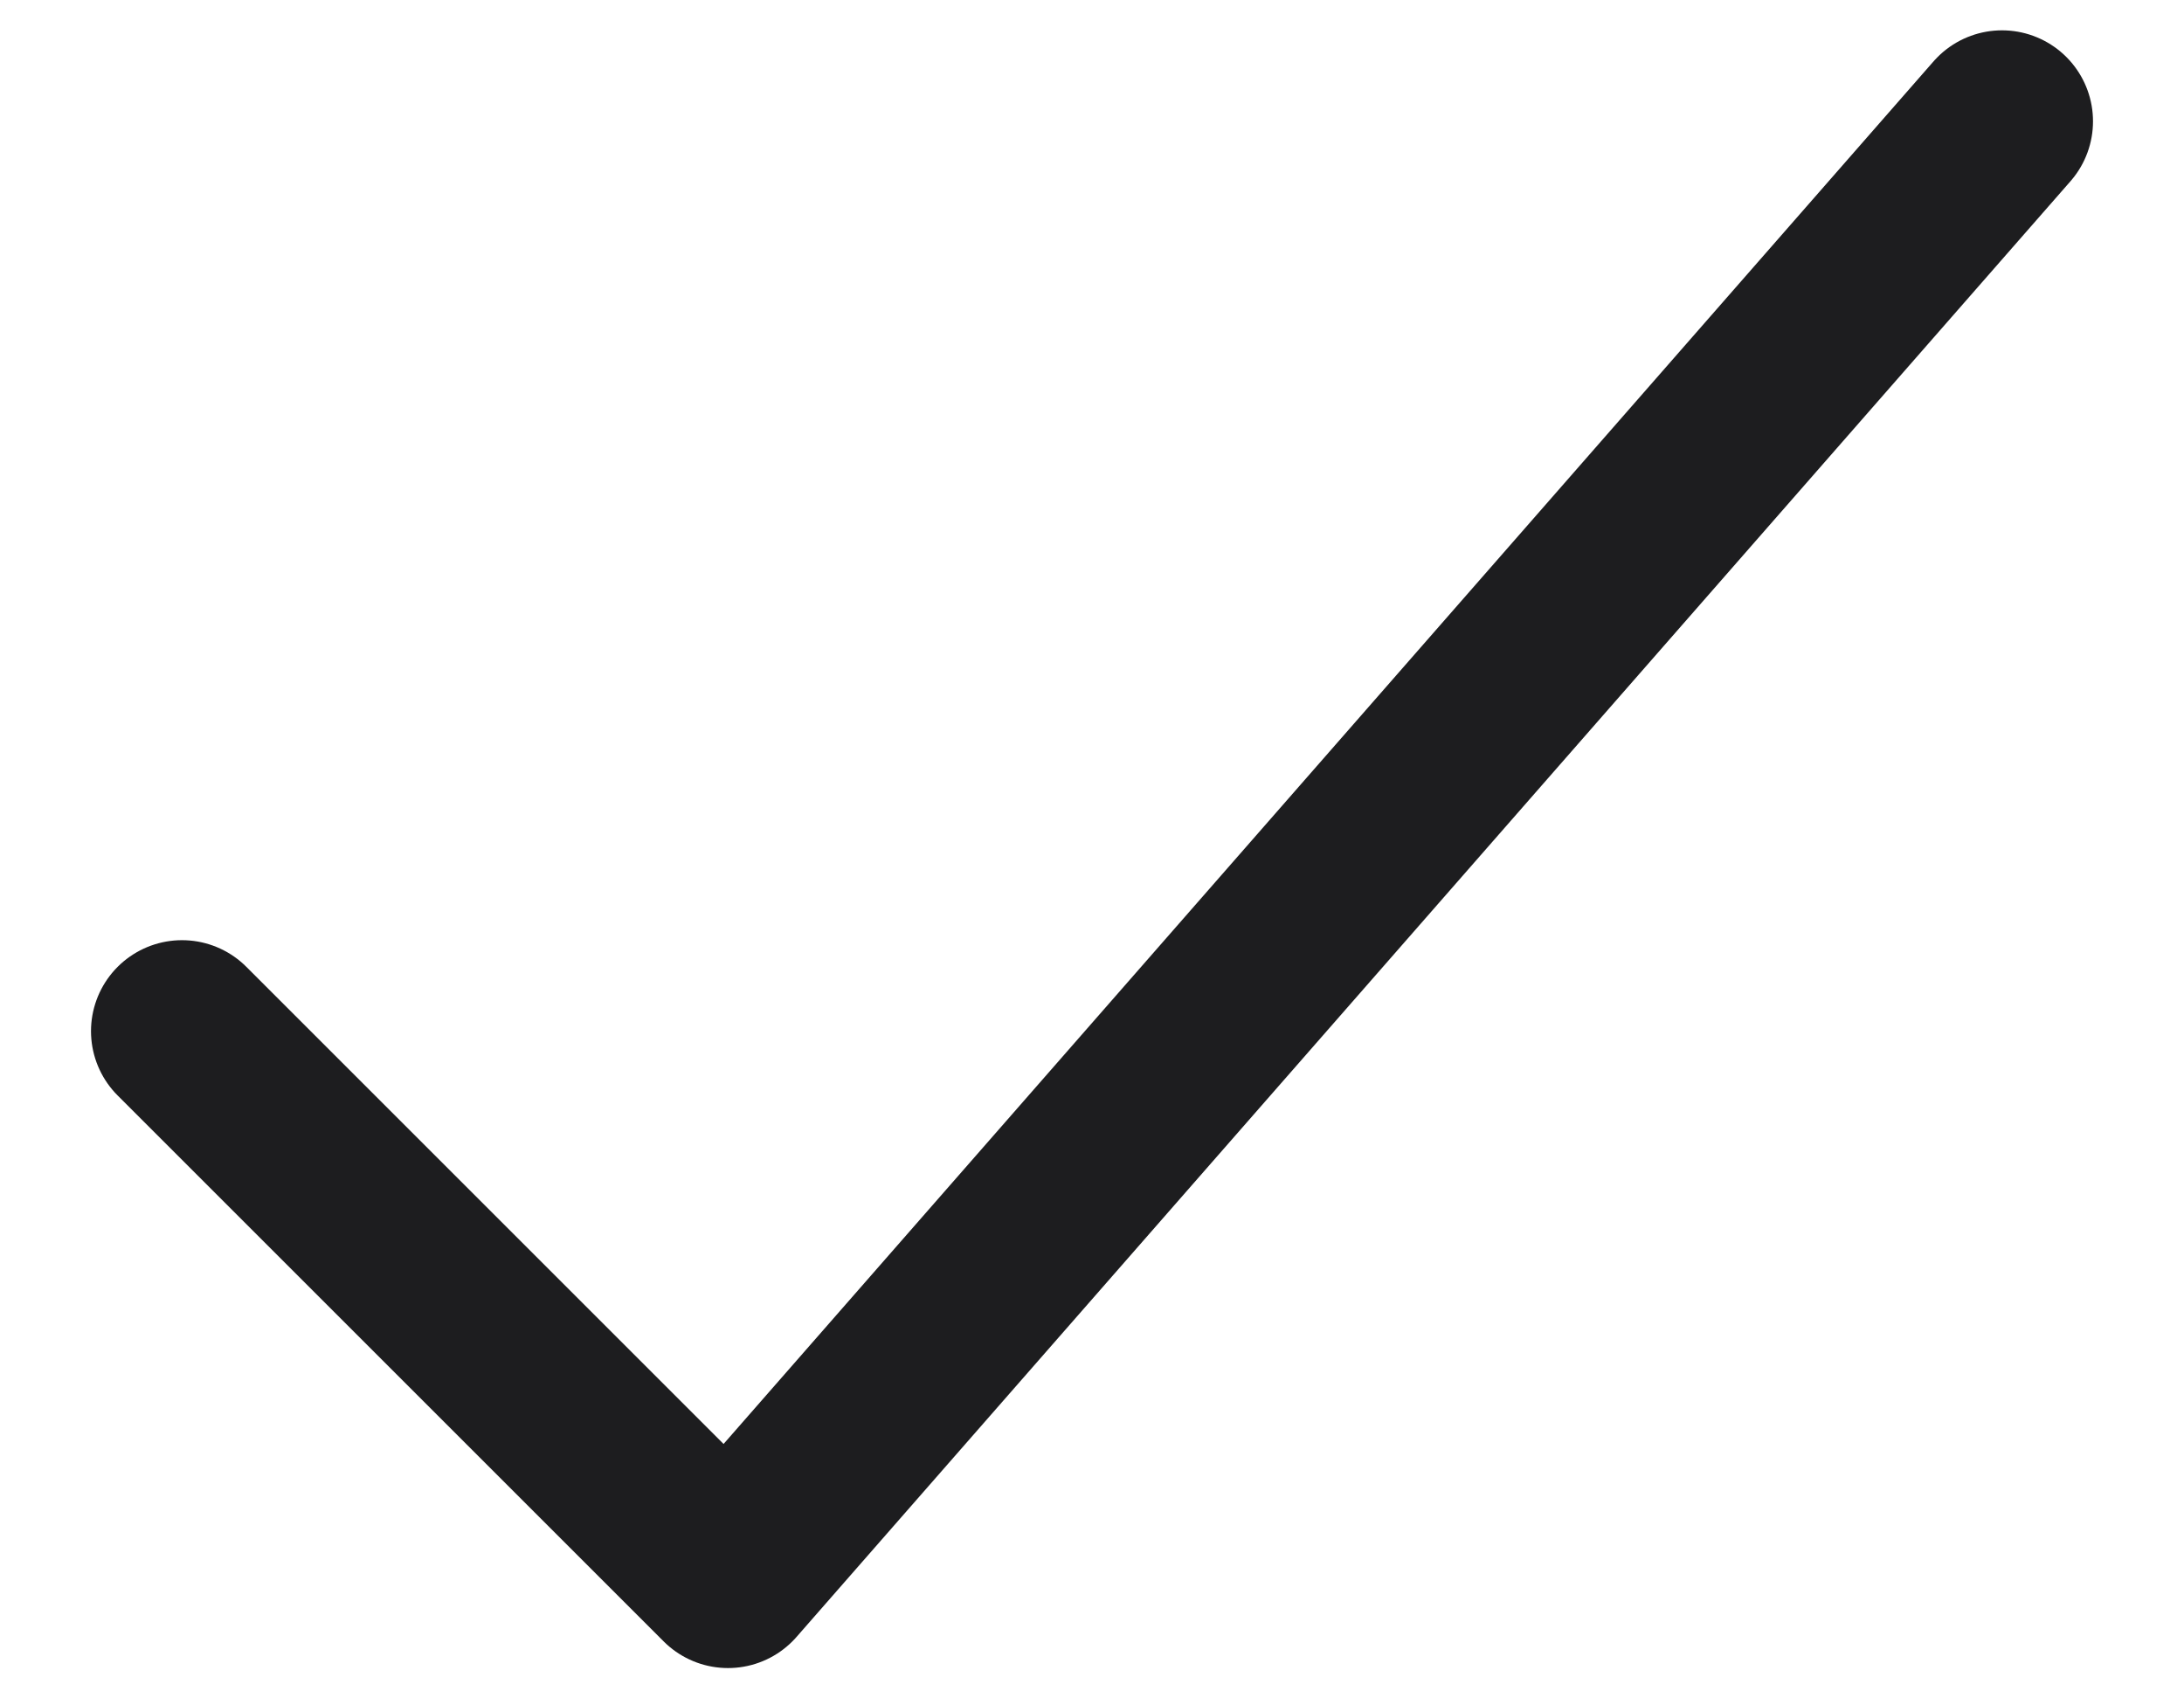 <svg width="18" height="14" viewBox="0 0 18 14" fill="none" xmlns="http://www.w3.org/2000/svg">
<path d="M16.5 1L6 13L1.5 8.5" stroke="#1D1D1F" stroke-width="1.5" stroke-linecap="round" stroke-linejoin="round"/>
</svg>
